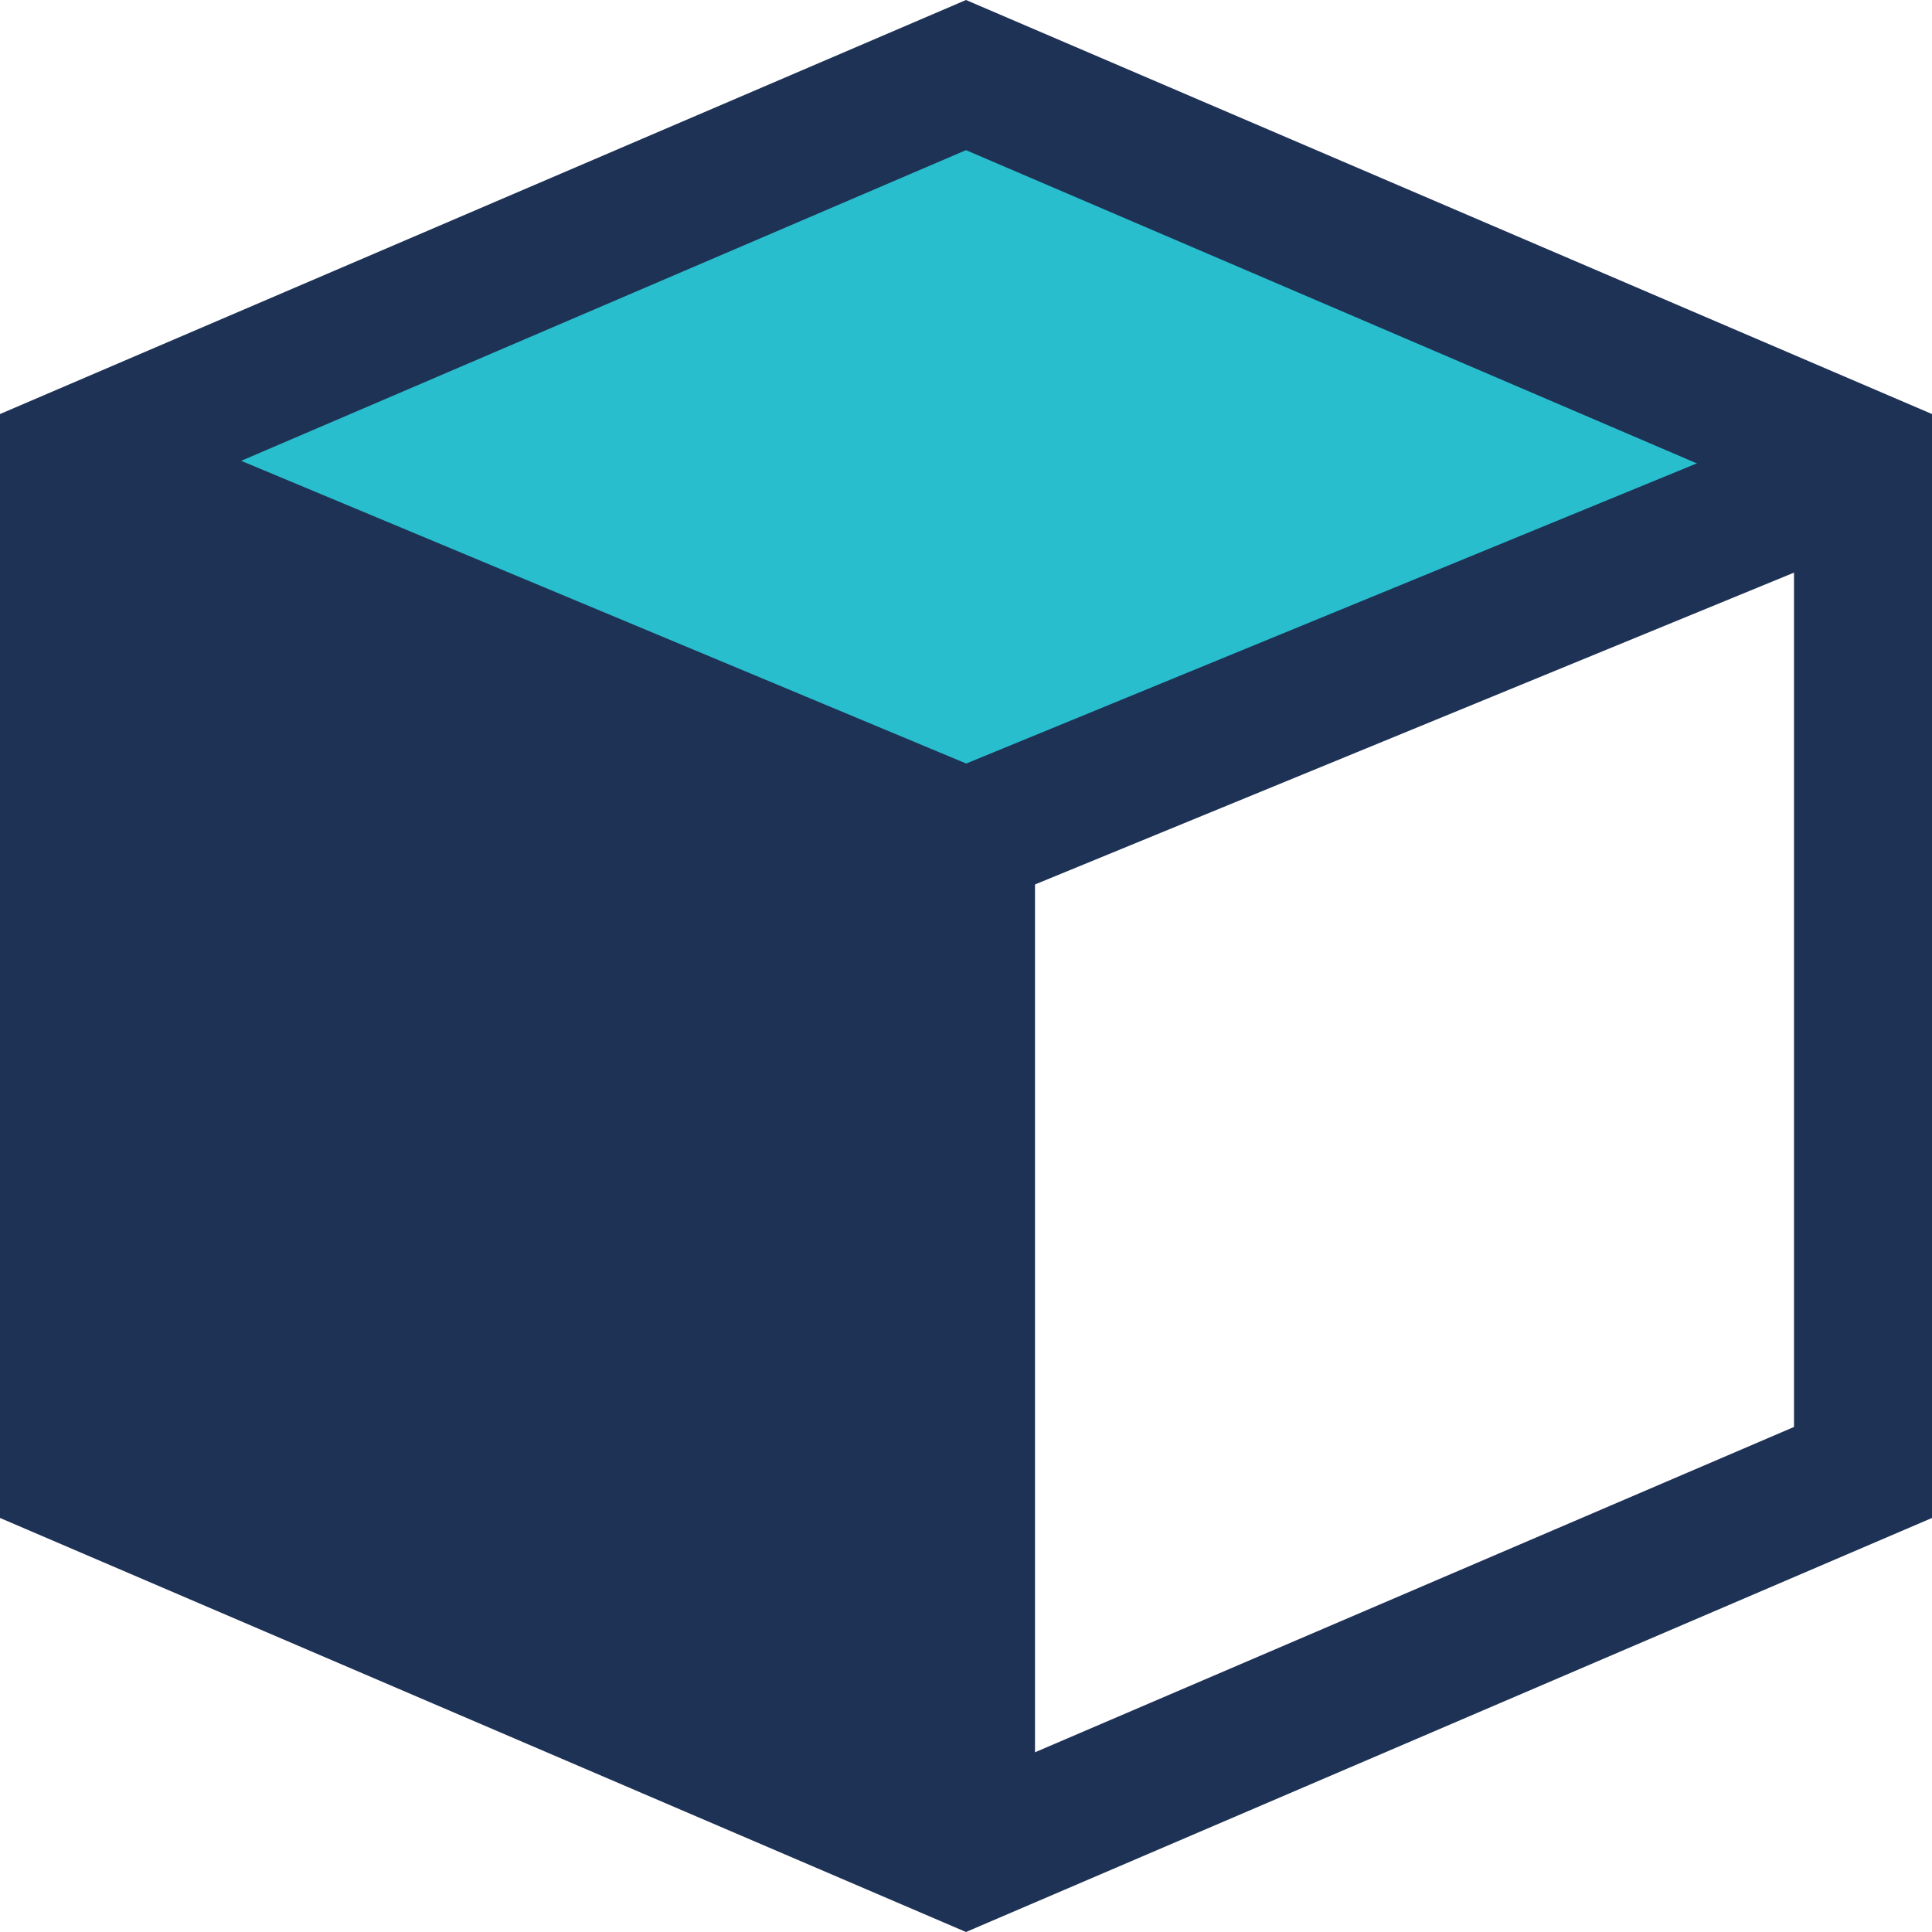 <?xml version="1.0" encoding="UTF-8"?>
<svg width="14px" height="14px" viewBox="0 0 14 14" version="1.1" xmlns="http://www.w3.org/2000/svg" xmlns:xlink="http://www.w3.org/1999/xlink">
    <!-- Generator: Sketch 52.2 (67145) - http://www.bohemiancoding.com/sketch -->
    <title>supplier-s</title>
    <desc>Created with Sketch.</desc>
    <g id="Page-1" stroke="none" stroke-width="1" fill="none" fill-rule="evenodd">
        <g id="supplier-s">
            <polygon id="Path-26" fill="#1E3255" points="0.398 3.756 0.398 10.517 7 13.405 7 6.187"></polygon>
            <polygon id="Path-28" fill="#29BECE" points="0.827 3.323 7 6.162 13.136 3.323 7 0.539"></polygon>
            <path d="M7,0.544 L0.5,3.33 L0.5,10.67 L7,13.456 L13.5,10.67 L13.5,3.33 L7,0.544 Z" id="Path-23" stroke="#1E3255"></path>
            <polyline id="Path-24" stroke="#1E3255" points="0.643 3.42 7 6.074 13.46 3.42"></polyline>
            <path d="M7,5.922 L7,13.061" id="Path-25" stroke="#1E3255"></path>
        </g>
    </g>
</svg>